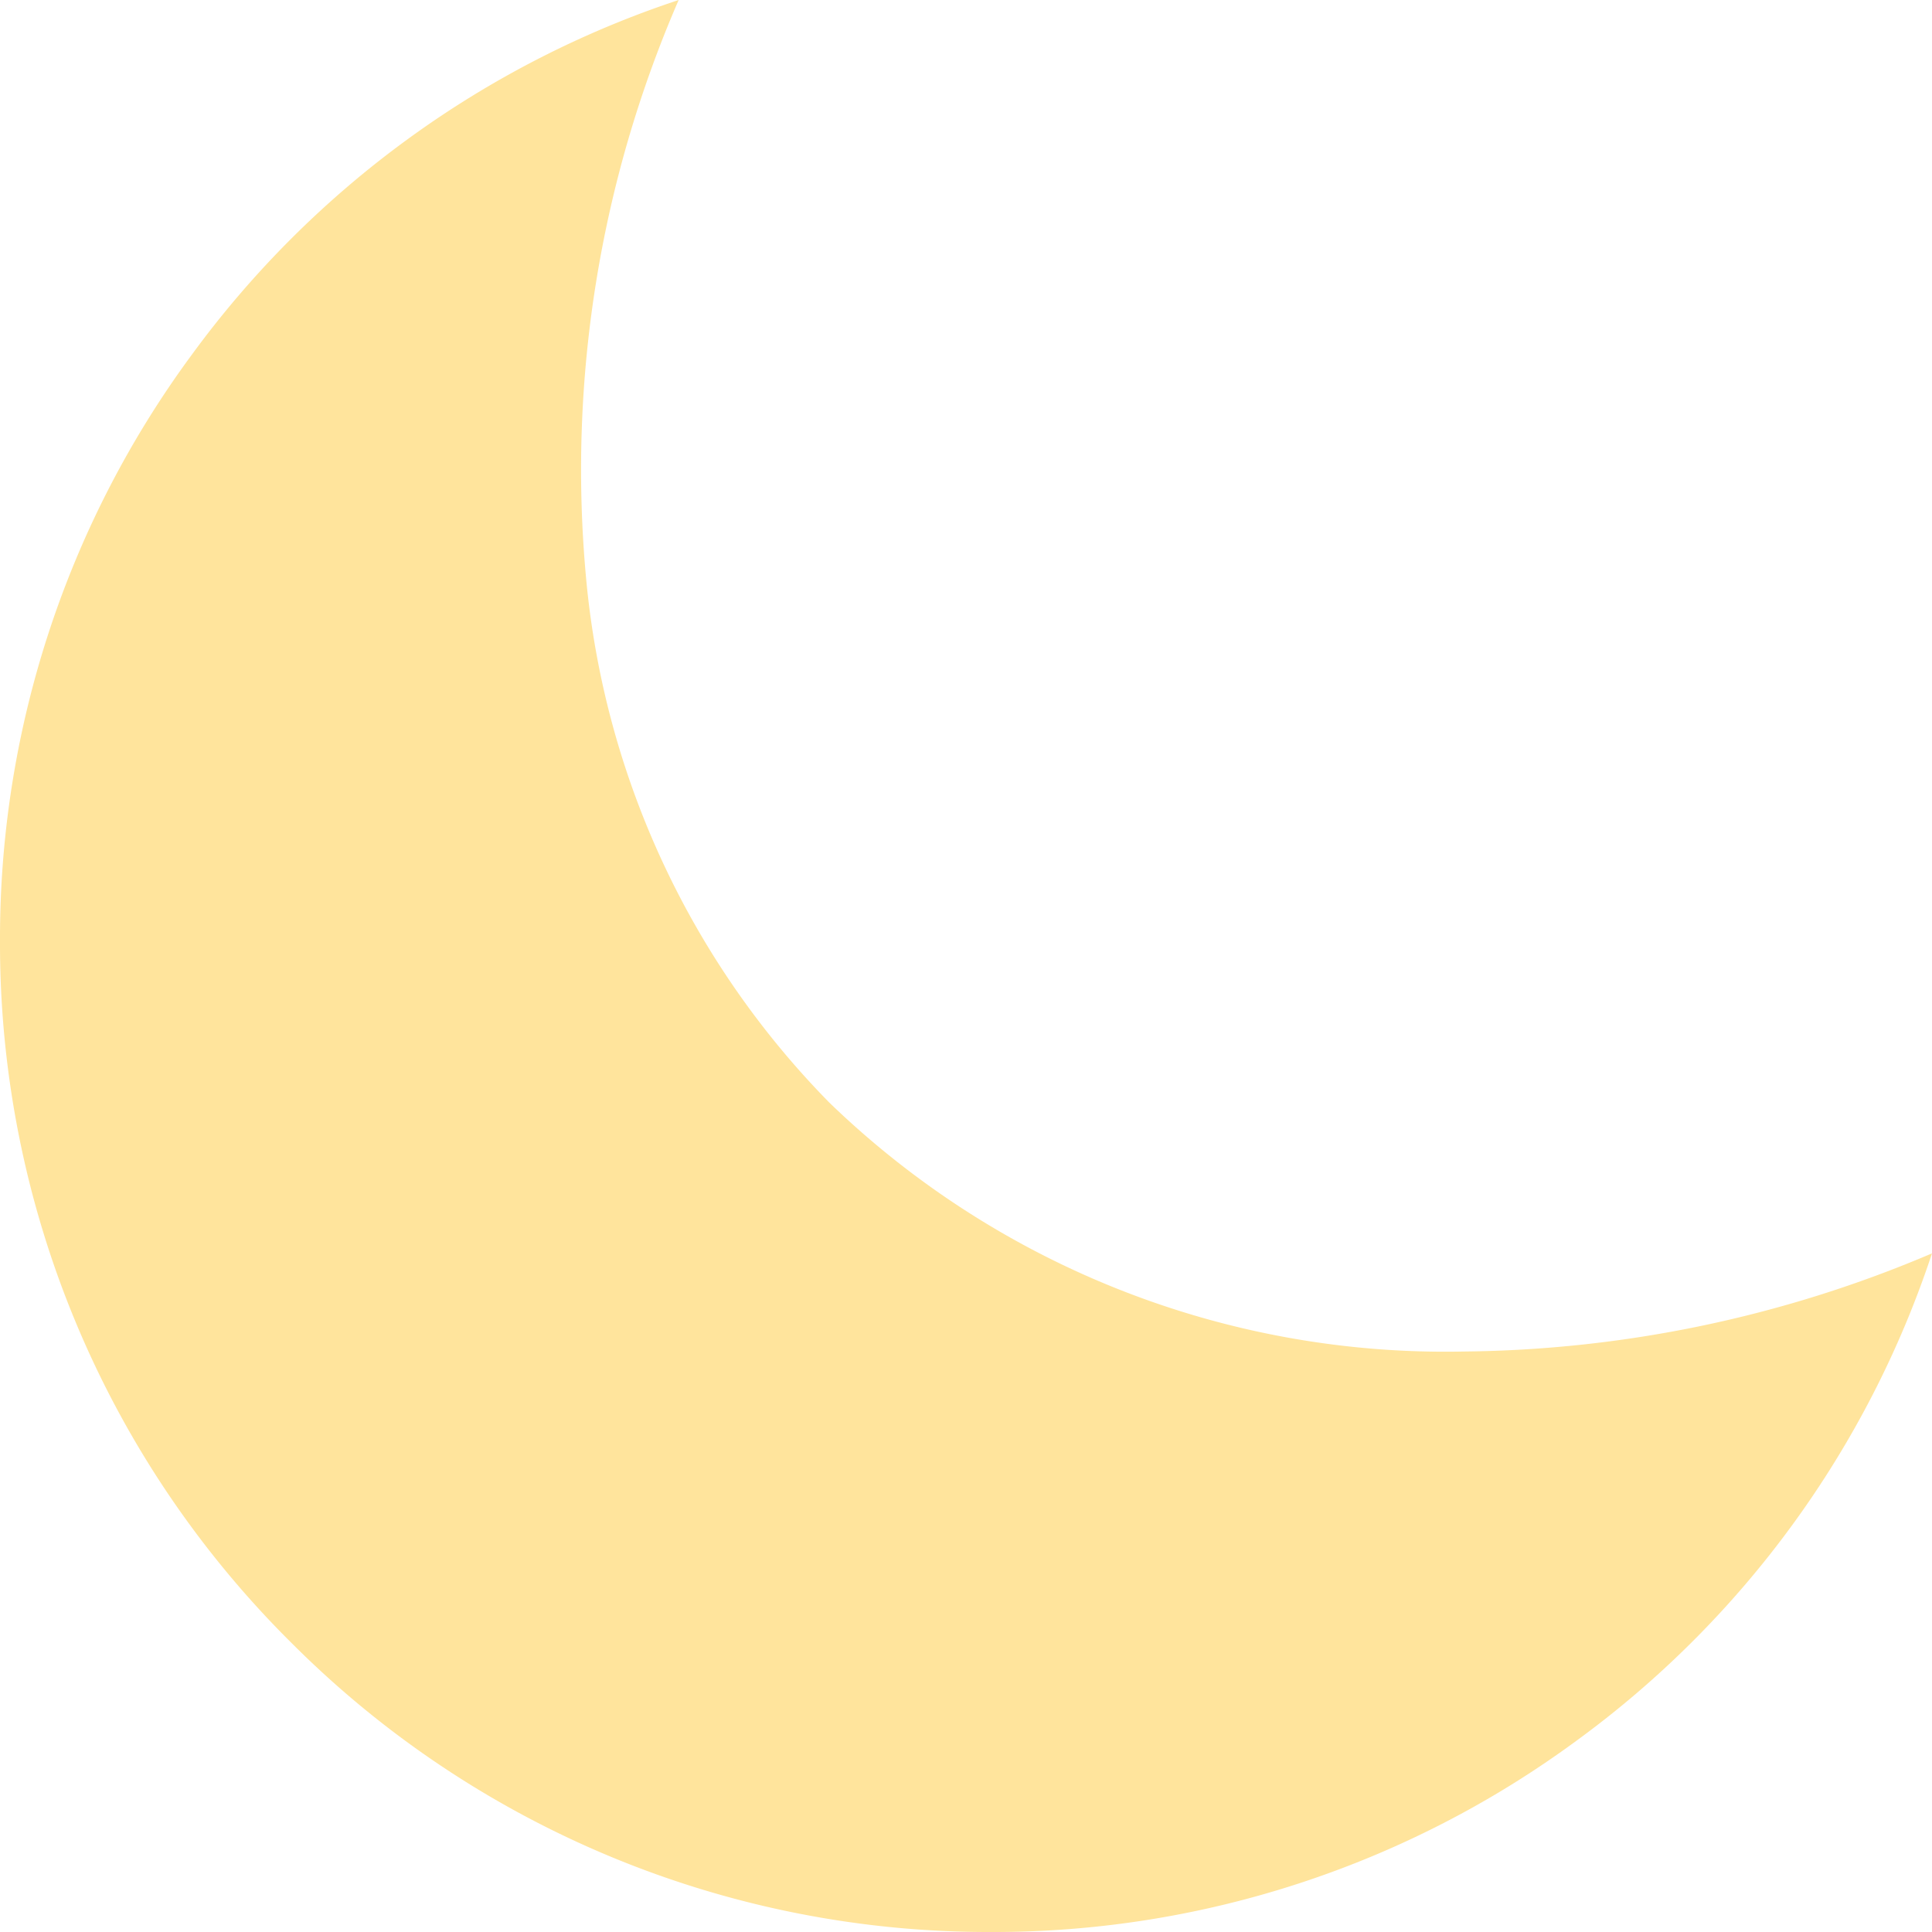 <svg xmlns="http://www.w3.org/2000/svg" width="50" height="50" viewBox="0 0 50 50">
  <path id="clear_sky_night" d="M25.65-1.643A25.482,25.482,0,0,1,7.513-9.155,25.481,25.481,0,0,1,0-27.292,25.454,25.454,0,0,1,4.955-42.451a25.541,25.541,0,0,1,12.609-9.192,30.51,30.51,0,0,0-2.4,14.92,22.258,22.258,0,0,0,6.3,13.616,22.927,22.927,0,0,0,16.417,6.441A31.629,31.629,0,0,0,50-19.206,25.543,25.543,0,0,1,40.808-6.6,25.453,25.453,0,0,1,25.65-1.643Z" transform="translate(0 51.643)" fill="rgba(255,212,94,0.61)"/>
</svg>
